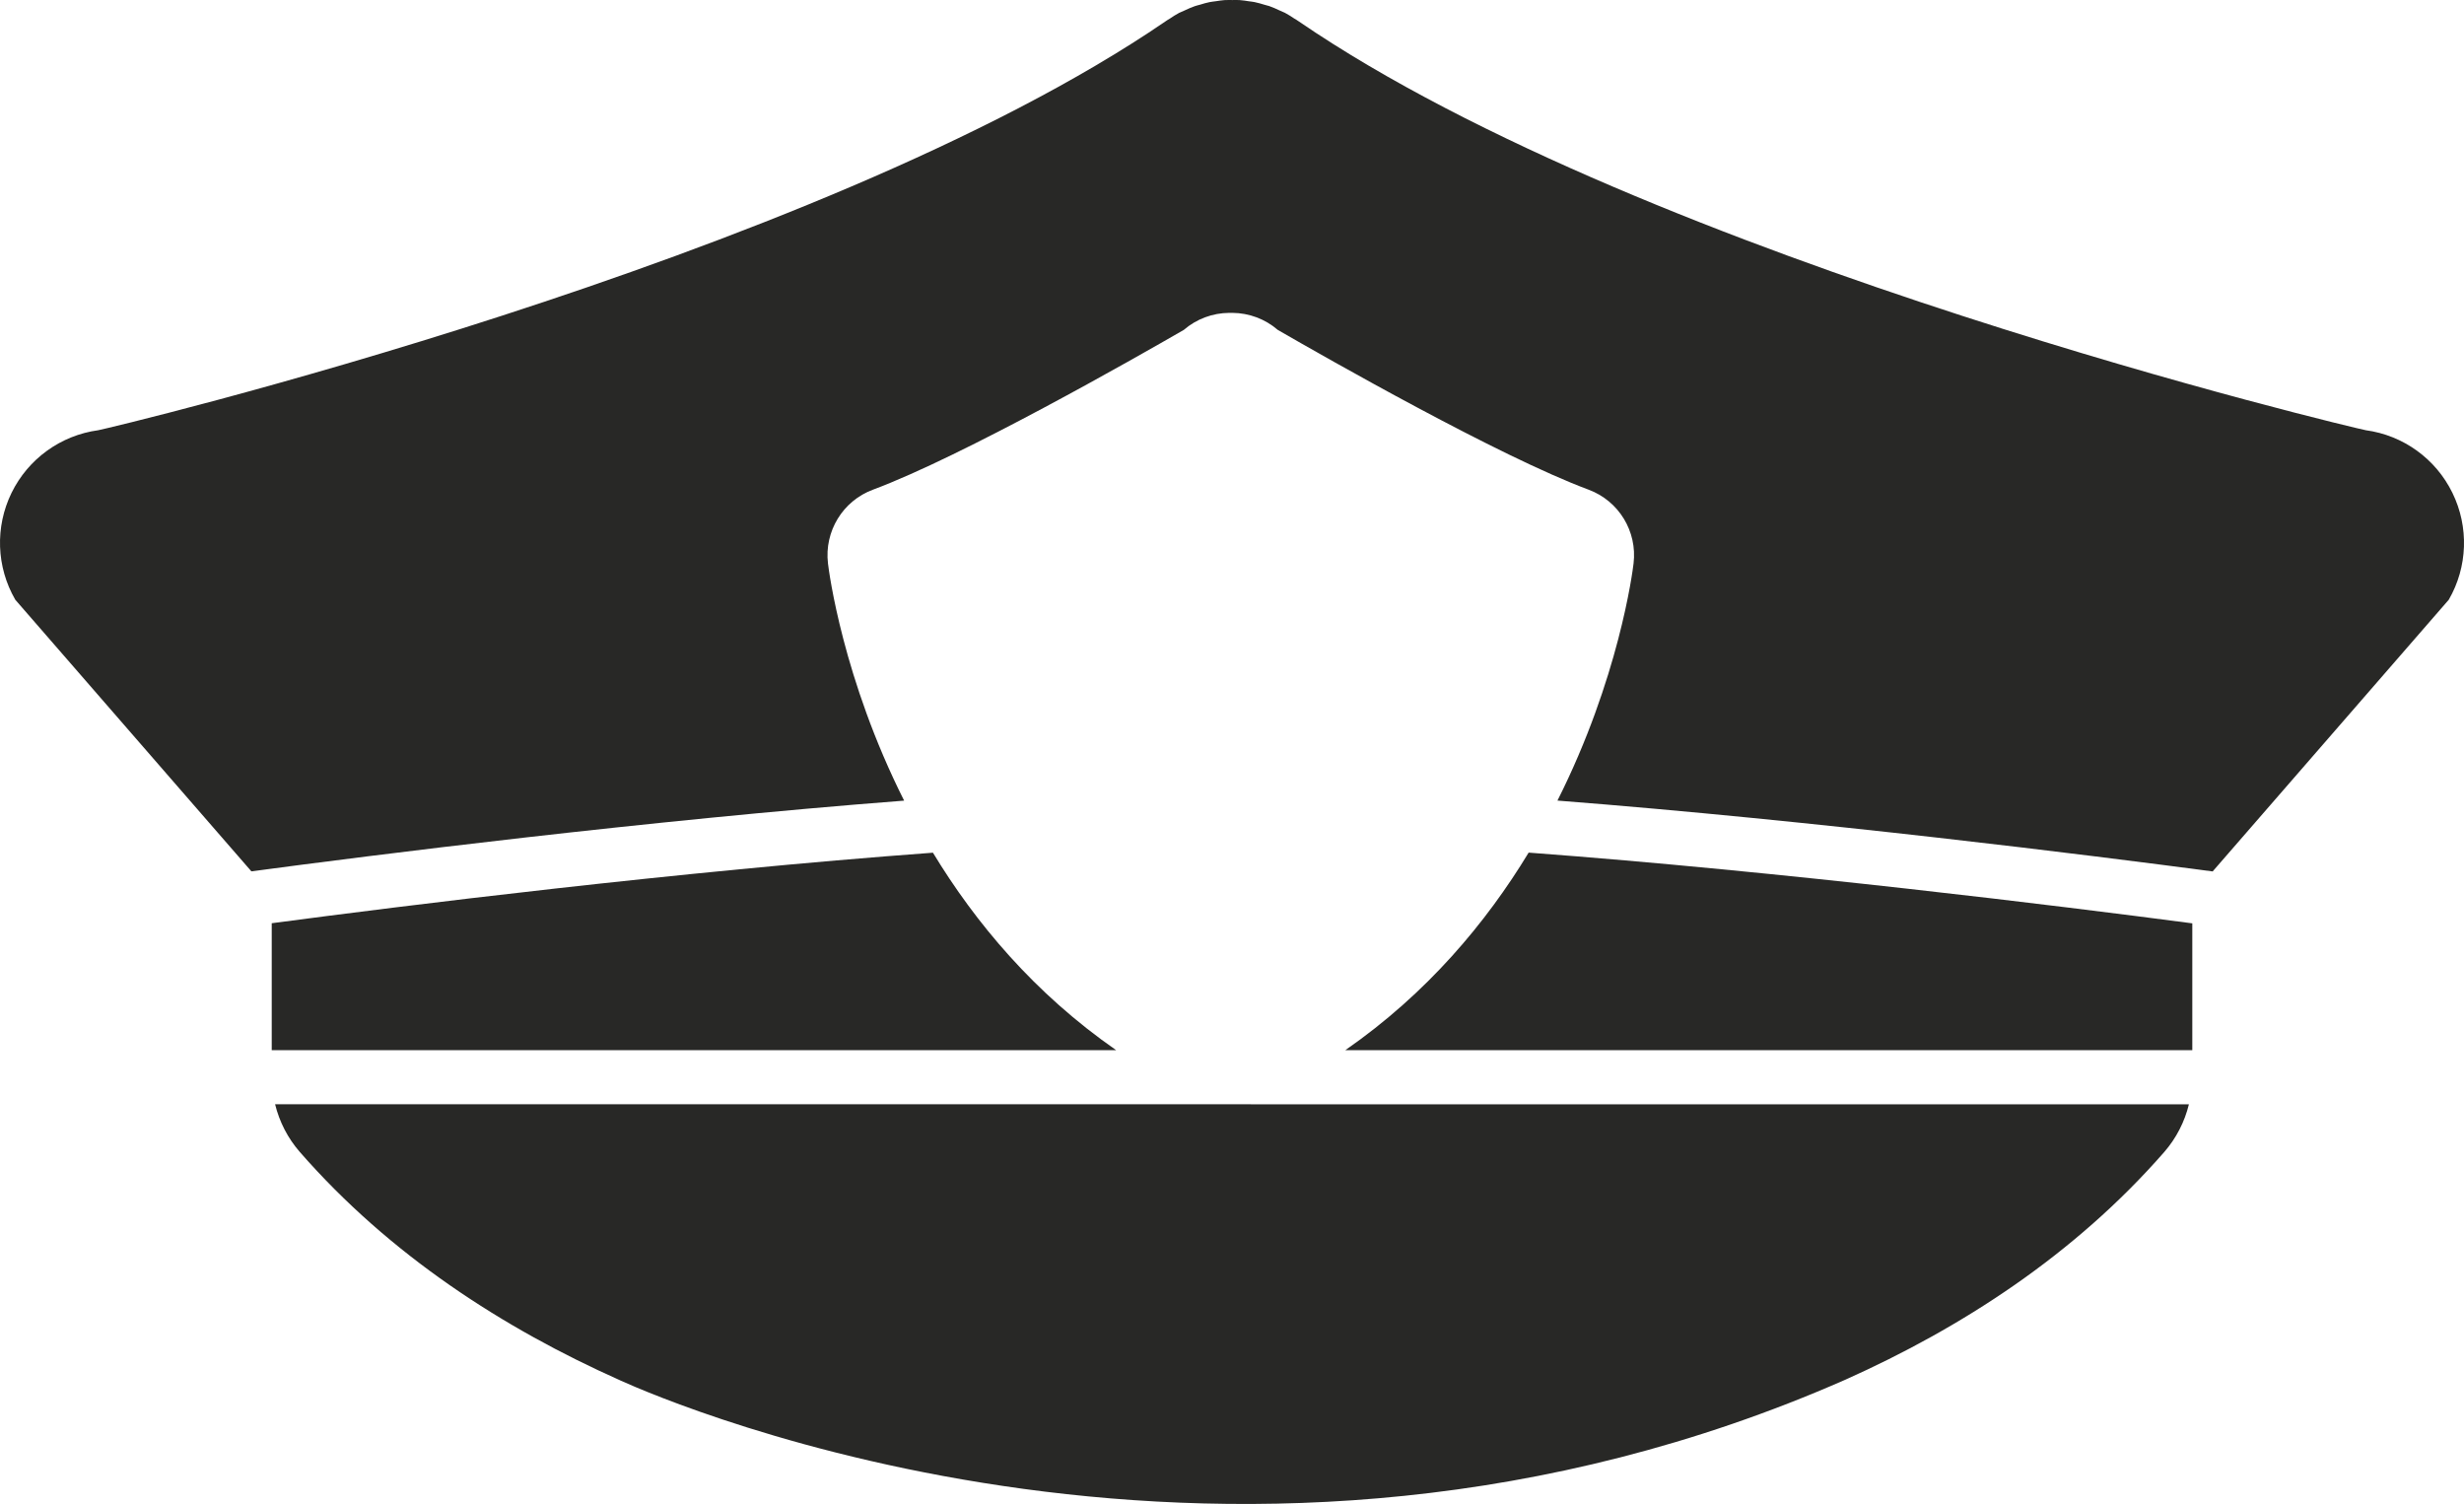 <svg version="1.1" id="图层_1" x="0px" y="0px" width="150px" height="91.561px" viewBox="0 0 150 91.561" enable-background="new 0 0 150 91.561" xml:space="preserve" xmlns="http://www.w3.org/2000/svg" xmlns:xlink="http://www.w3.org/1999/xlink" xmlns:xml="http://www.w3.org/XML/1998/namespace">
  <path fill="#282826" d="M67.949,63.932c-4.978-3.456-8.574-7.764-11.155-12.022c-15.605,1.15-32.372,3.248-40.252,4.294v7.729
	h46.683L67.949,63.932L67.949,63.932z M81.898,63.932h4.877h46.685v-7.721c-7.944-1.045-24.896-3.151-40.401-4.306
	C90.477,56.165,86.88,60.474,81.898,63.932z M76.152,67.225h-2.458h-10.47H16.747c0.262,1.066,0.77,2.063,1.503,2.902
	c5.486,6.284,12.398,10.736,19.491,13.9h-0.003c3.107,1.408,37.578,16.242,74.608-0.037c7.062-3.161,13.941-7.602,19.408-13.861
	c0.73-0.838,1.24-1.838,1.499-2.901H86.773H76.152V67.225z M149.295,30.004c-1.013-2.072-2.99-3.503-5.275-3.813
	c-0.387-0.056-43.578-10.247-64.965-24.896c-0.021-0.016-0.049-0.031-0.072-0.047c-0.021-0.015-0.039-0.028-0.061-0.042
	c-0.044-0.032-0.093-0.052-0.139-0.082C78.6,1.005,78.42,0.882,78.221,0.779c-0.031-0.017-0.063-0.026-0.094-0.041
	c-0.076-0.039-0.156-0.066-0.232-0.103c-0.207-0.099-0.414-0.19-0.631-0.267c-0.094-0.031-0.184-0.052-0.277-0.076
	c-0.204-0.062-0.408-0.123-0.617-0.166c-0.113-0.023-0.229-0.032-0.342-0.049c-0.189-0.028-0.381-0.062-0.569-0.073
	c-0.145-0.009-0.287-0.002-0.43-0.002c-0.162,0-0.326-0.006-0.487,0.004c-0.175,0.012-0.347,0.042-0.52,0.067
	c-0.13,0.018-0.262,0.03-0.392,0.057c-0.198,0.038-0.392,0.099-0.586,0.158c-0.102,0.029-0.207,0.05-0.307,0.086
	c-0.211,0.073-0.421,0.168-0.626,0.264c-0.077,0.036-0.158,0.064-0.234,0.104c-0.033,0.015-0.064,0.026-0.095,0.041
	c-0.201,0.104-0.385,0.229-0.57,0.352c-0.04,0.029-0.089,0.048-0.126,0.075c-0.019,0.014-0.039,0.025-0.057,0.038
	c-0.026,0.02-0.053,0.035-0.08,0.054C49.605,15.911,6.364,26.137,5.981,26.191c-2.285,0.312-4.263,1.74-5.278,3.813
	c-1.012,2.071-0.928,4.512,0.227,6.506l14.373,16.535c7.294-0.974,23.918-3.083,39.737-4.304
	c-3.733-7.418-4.577-13.939-4.636-14.441c-0.232-1.95,0.901-3.81,2.743-4.491c5.423-2.016,15.973-8.024,18.918-9.725
	c0.773-0.669,1.755-1.029,2.764-1.037c0.031,0,0.064,0,0.096,0c0.033,0,0.065,0,0.098,0c1.008,0.008,1.989,0.368,2.764,1.037
	c2.941,1.7,13.492,7.709,18.917,9.725c1.842,0.683,2.976,2.542,2.741,4.491c-0.057,0.5-0.899,7.021-4.633,14.438
	c15.729,1.225,32.533,3.34,39.886,4.313l14.374-16.54C150.227,34.516,150.309,32.076,149.295,30.004z" class="color c1"/>
</svg>